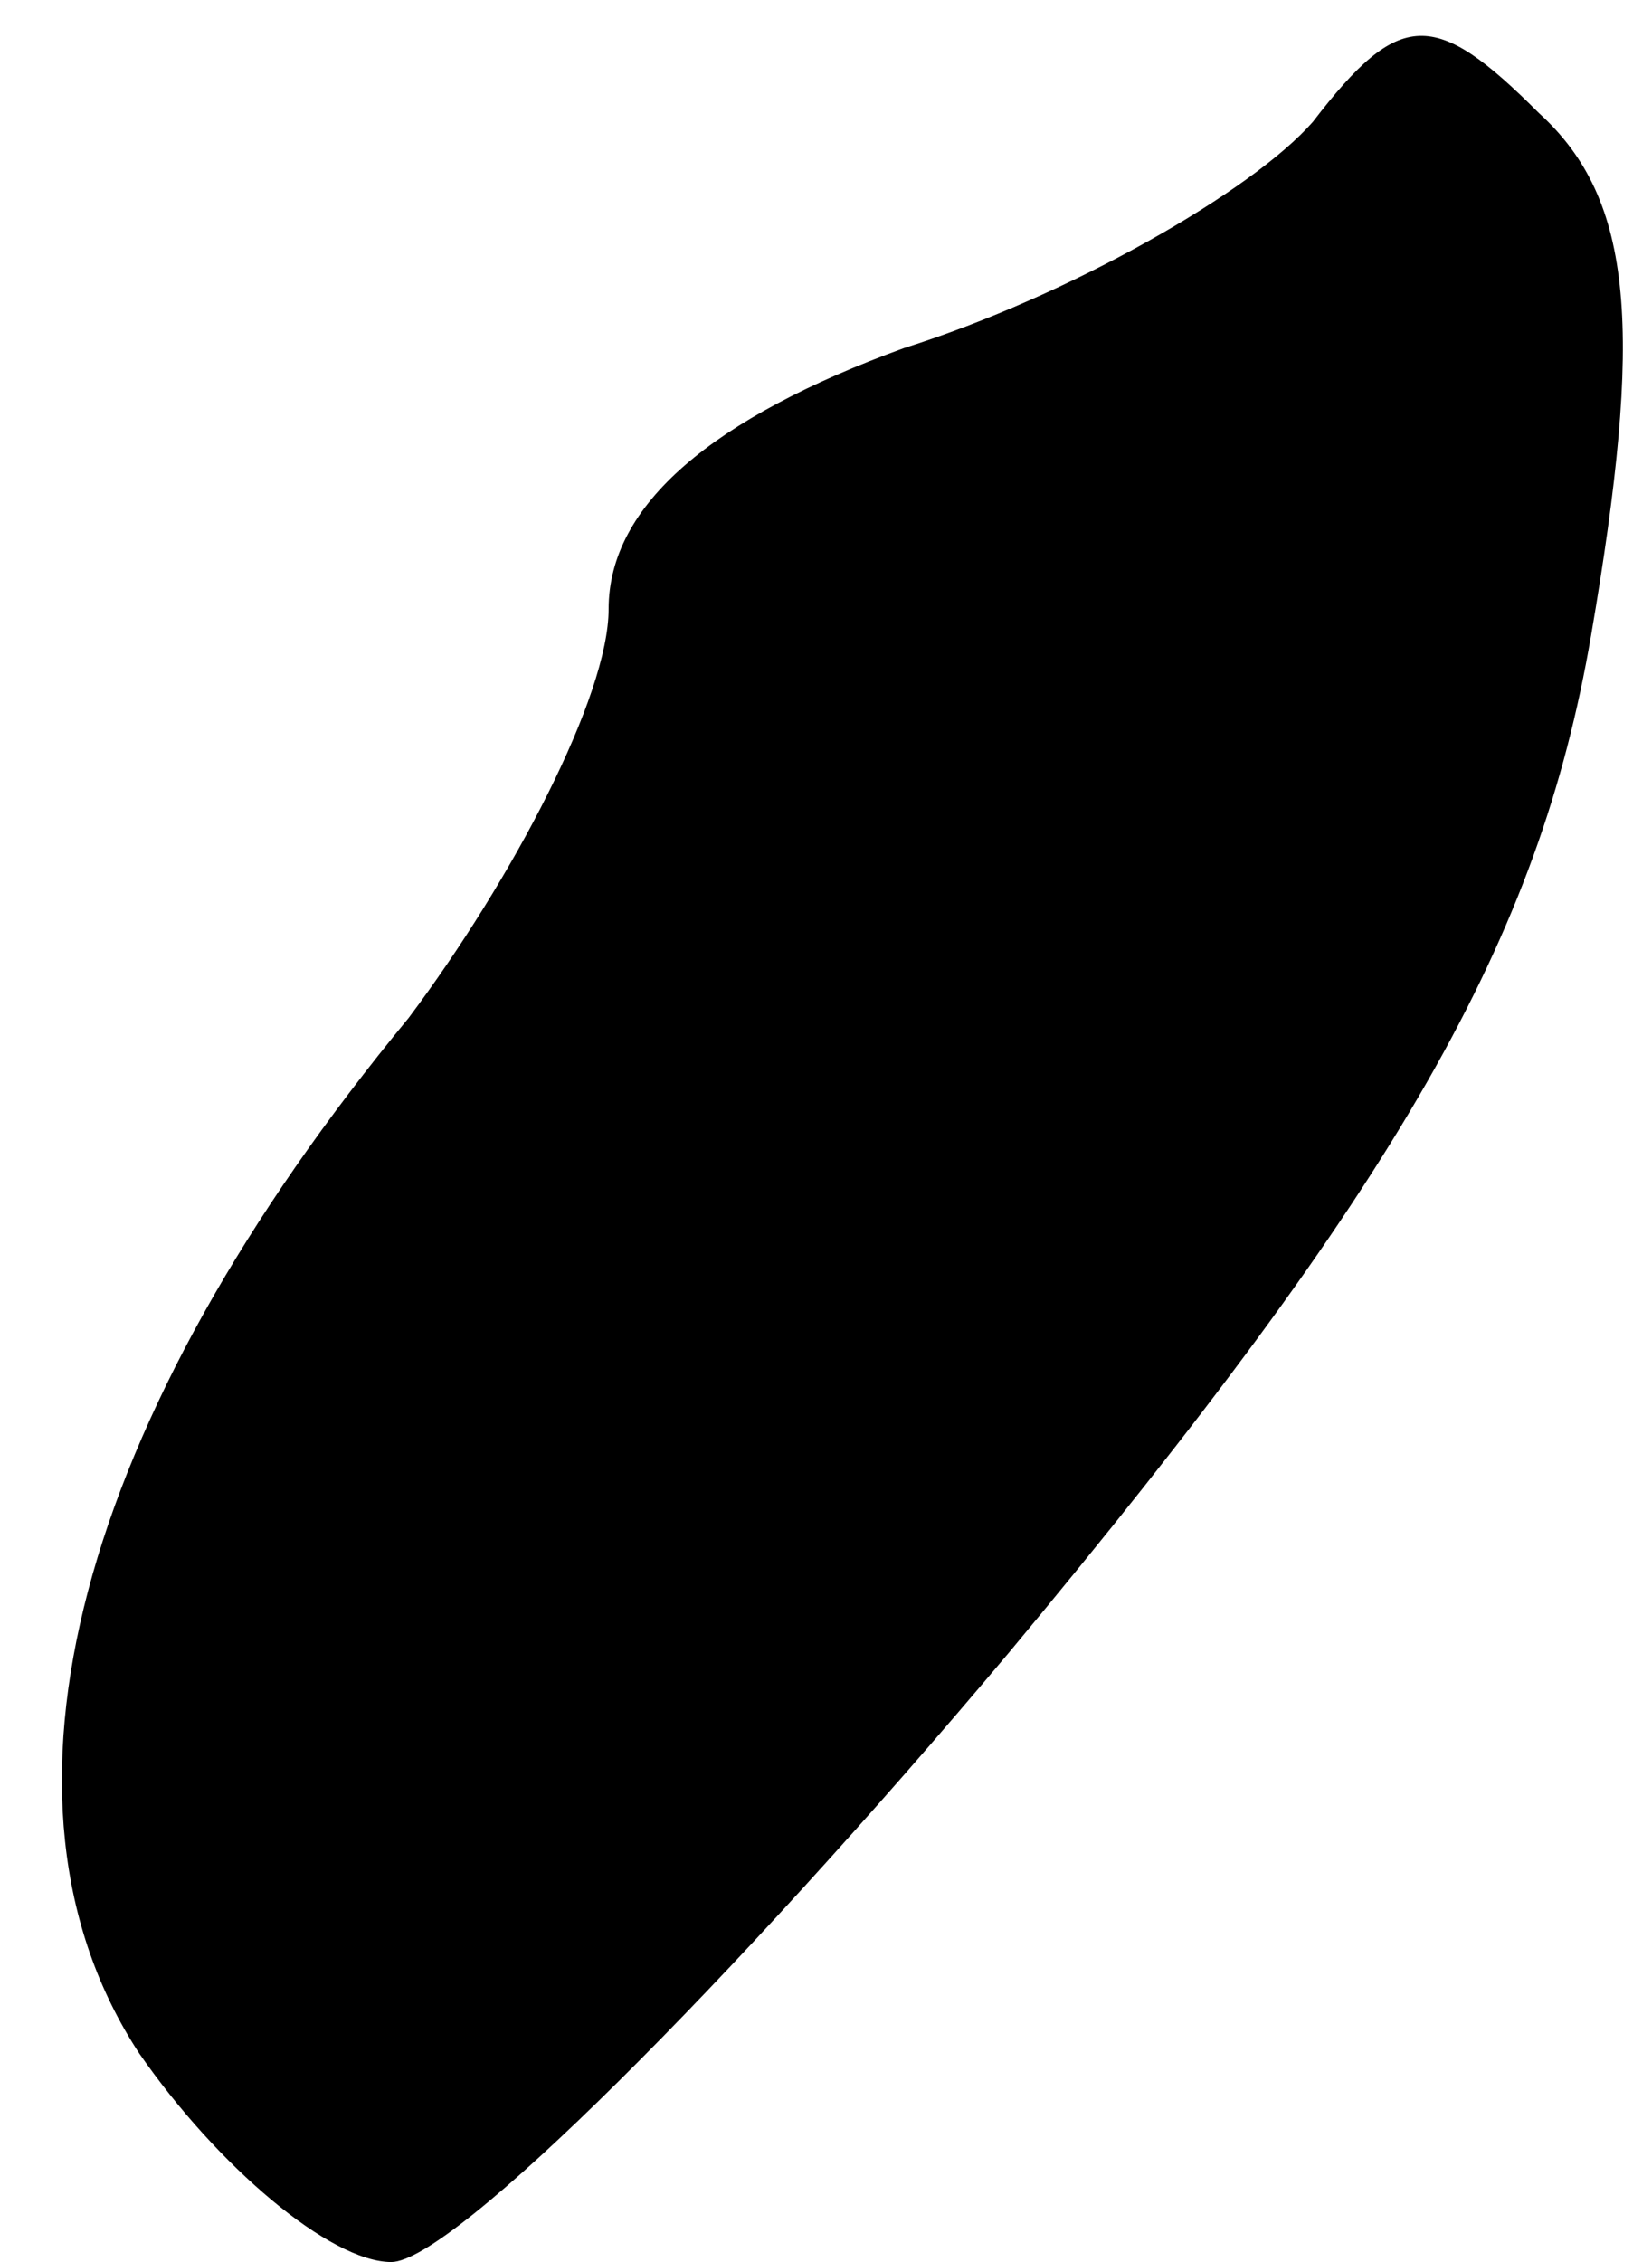 <?xml version="1.0" standalone="no"?>
<!DOCTYPE svg PUBLIC "-//W3C//DTD SVG 20010904//EN"
 "http://www.w3.org/TR/2001/REC-SVG-20010904/DTD/svg10.dtd">
<svg version="1.0" xmlns="http://www.w3.org/2000/svg"
 width="19pt" height="26pt" viewBox="0 0 19 26"
 preserveAspectRatio="xMidYMid meet">
<g transform="translate(0,26) scale(0.1,-0.1)"
fill="#000000" stroke="none">
<path fill="#000000" stroke="none" d="M151 246 c-7 -8 -28 -20 -47 -26 -22
-8 -34 -18 -34 -30 0 -10 -11 -31 -23 -47 -38 -46 -50 -90 -31 -119 9 -13 22
-24 29 -24 7 0 39 32 71 70 45 54 61 82 67 117 6 35 5 50 -6 60 -12 12 -16 12
-26 -1z"/>
</g>
</svg>
